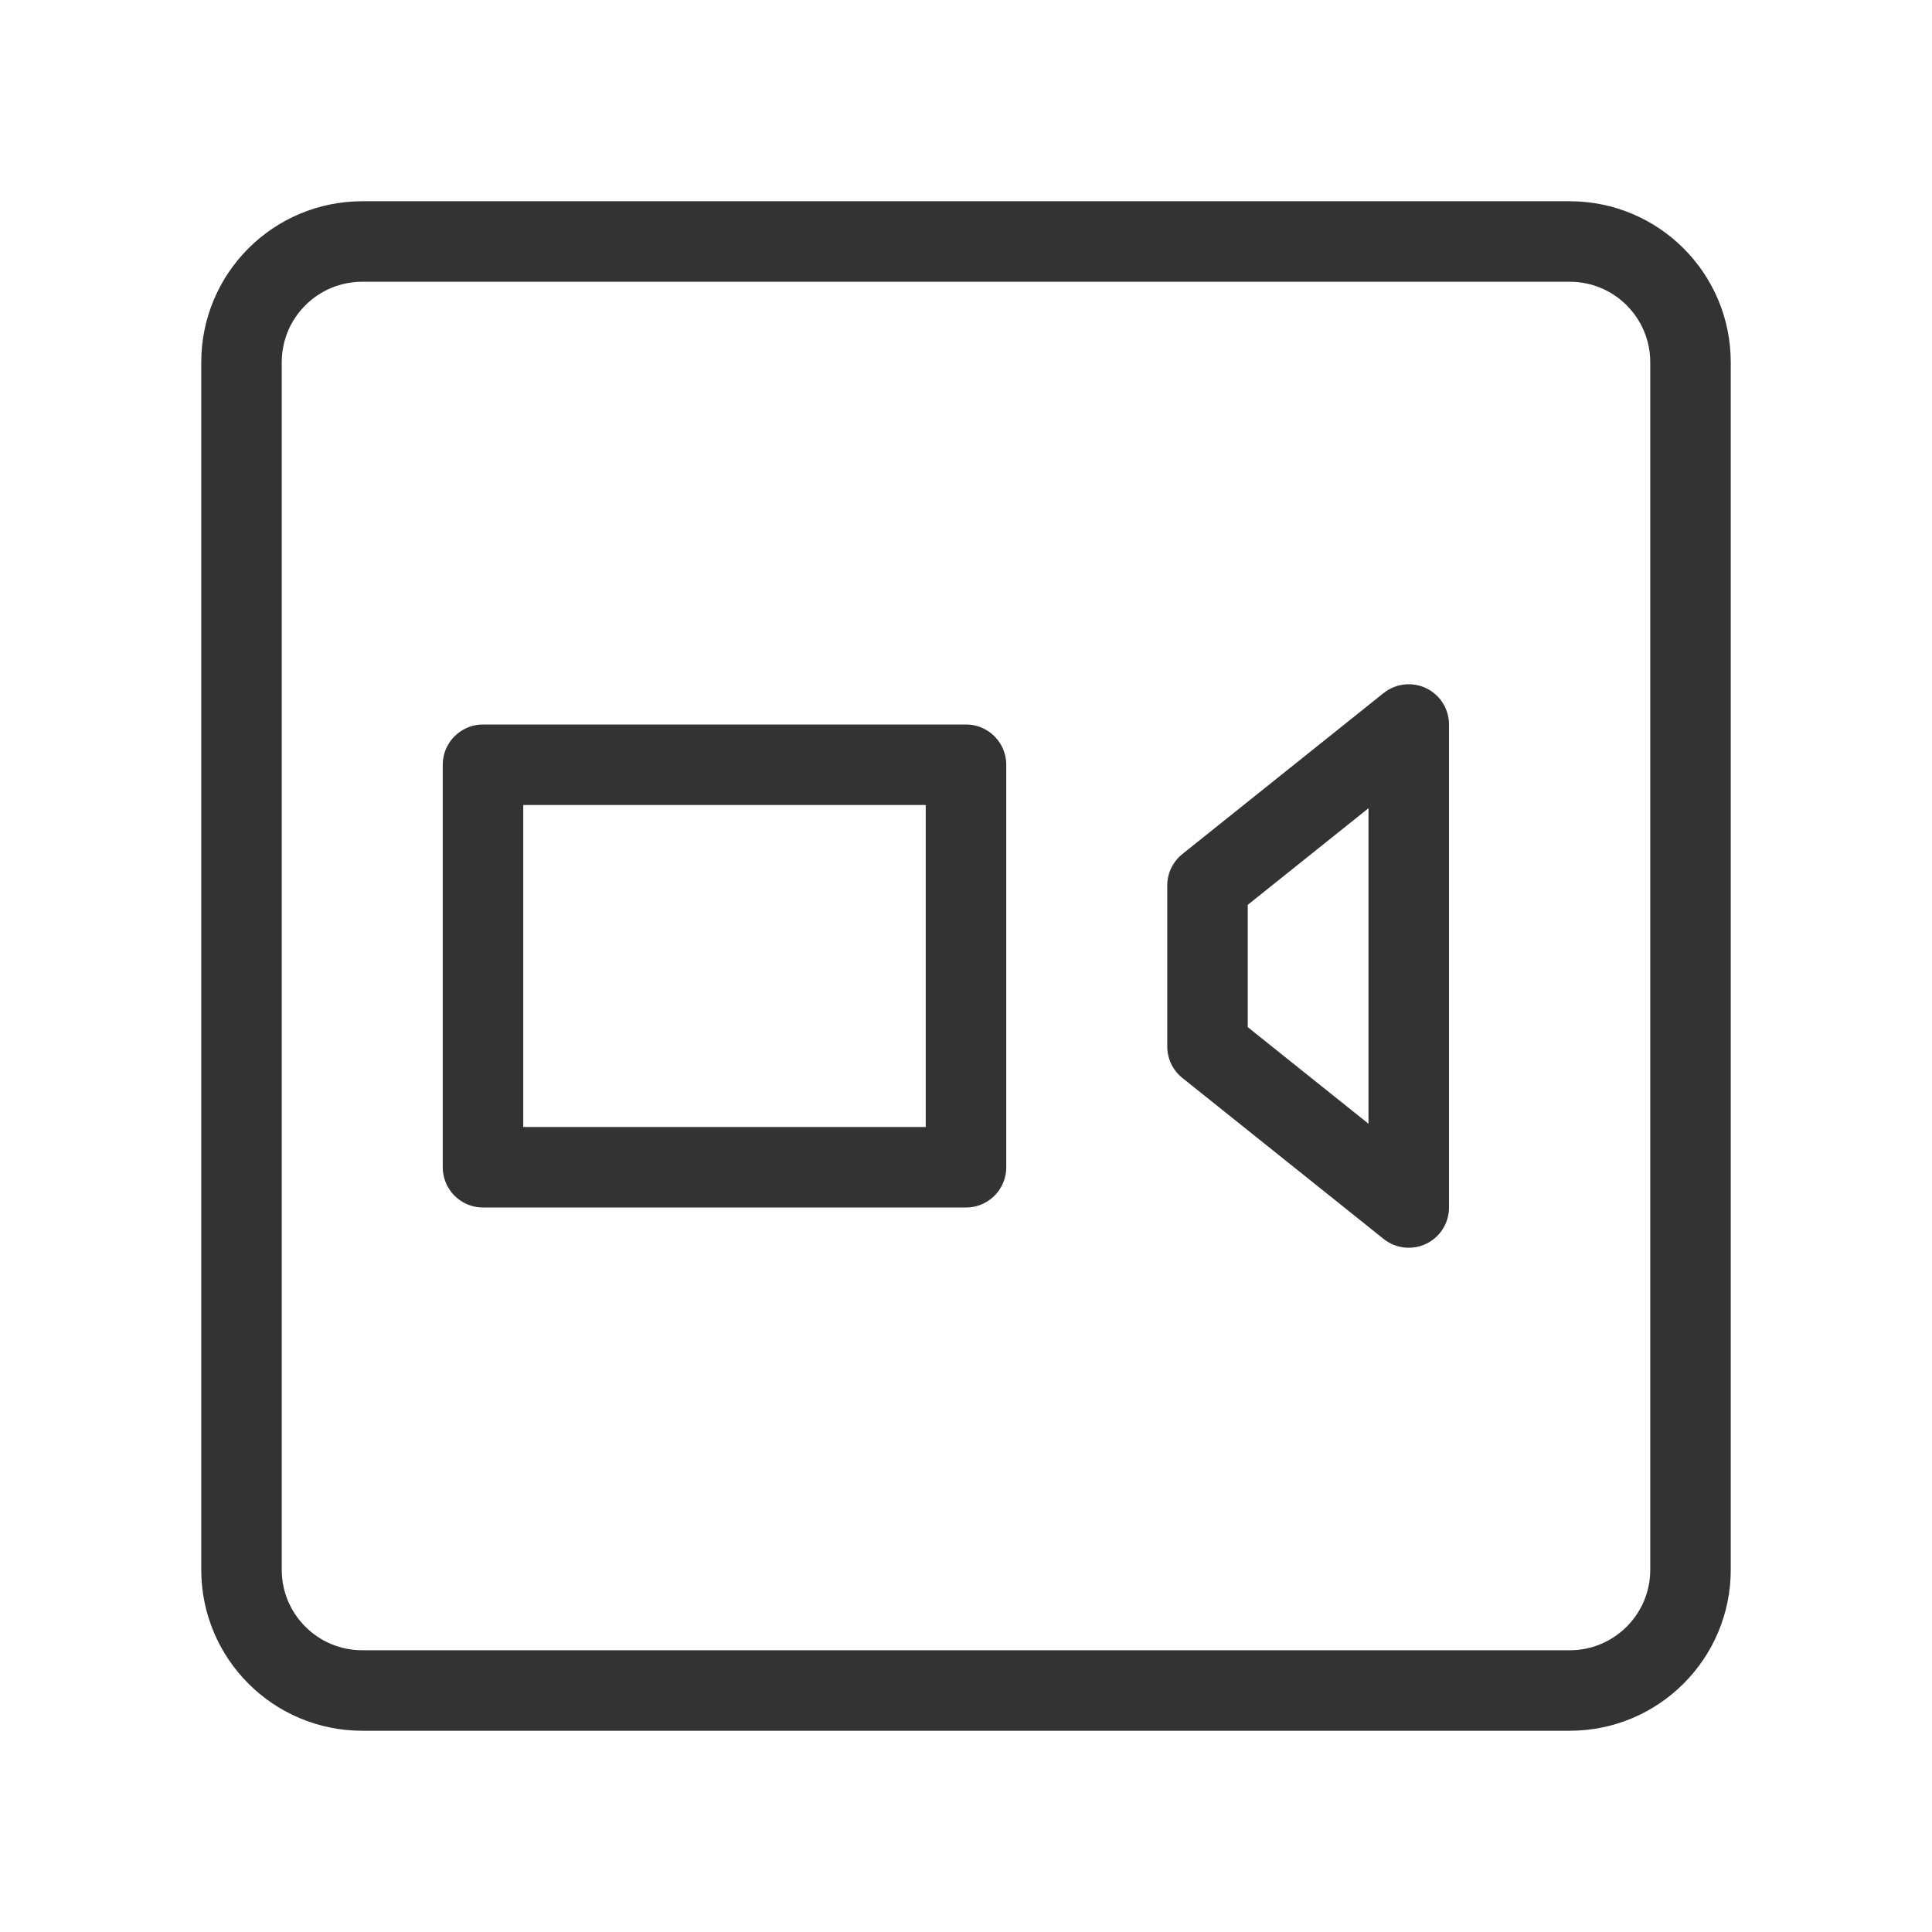 <svg width="48" height="48" viewBox="0 0 48 48" fill="none" xmlns="http://www.w3.org/2000/svg"><path d="M39 6H9C7.343 6 6 7.343 6 9V39C6 40.657 7.343 42 9 42H39C40.657 42 42 40.657 42 39V9C42 7.343 40.657 6 39 6Z" fill="none" stroke="#333" stroke-width="2"/><path d="M24 19H12V29H24V19Z" fill="none" stroke="#333" stroke-width="2" stroke-linejoin="round"/><path d="M35 18L30 22V26L35 30V18Z" fill="none" stroke="#333" stroke-width="2" stroke-linejoin="round"/></svg>